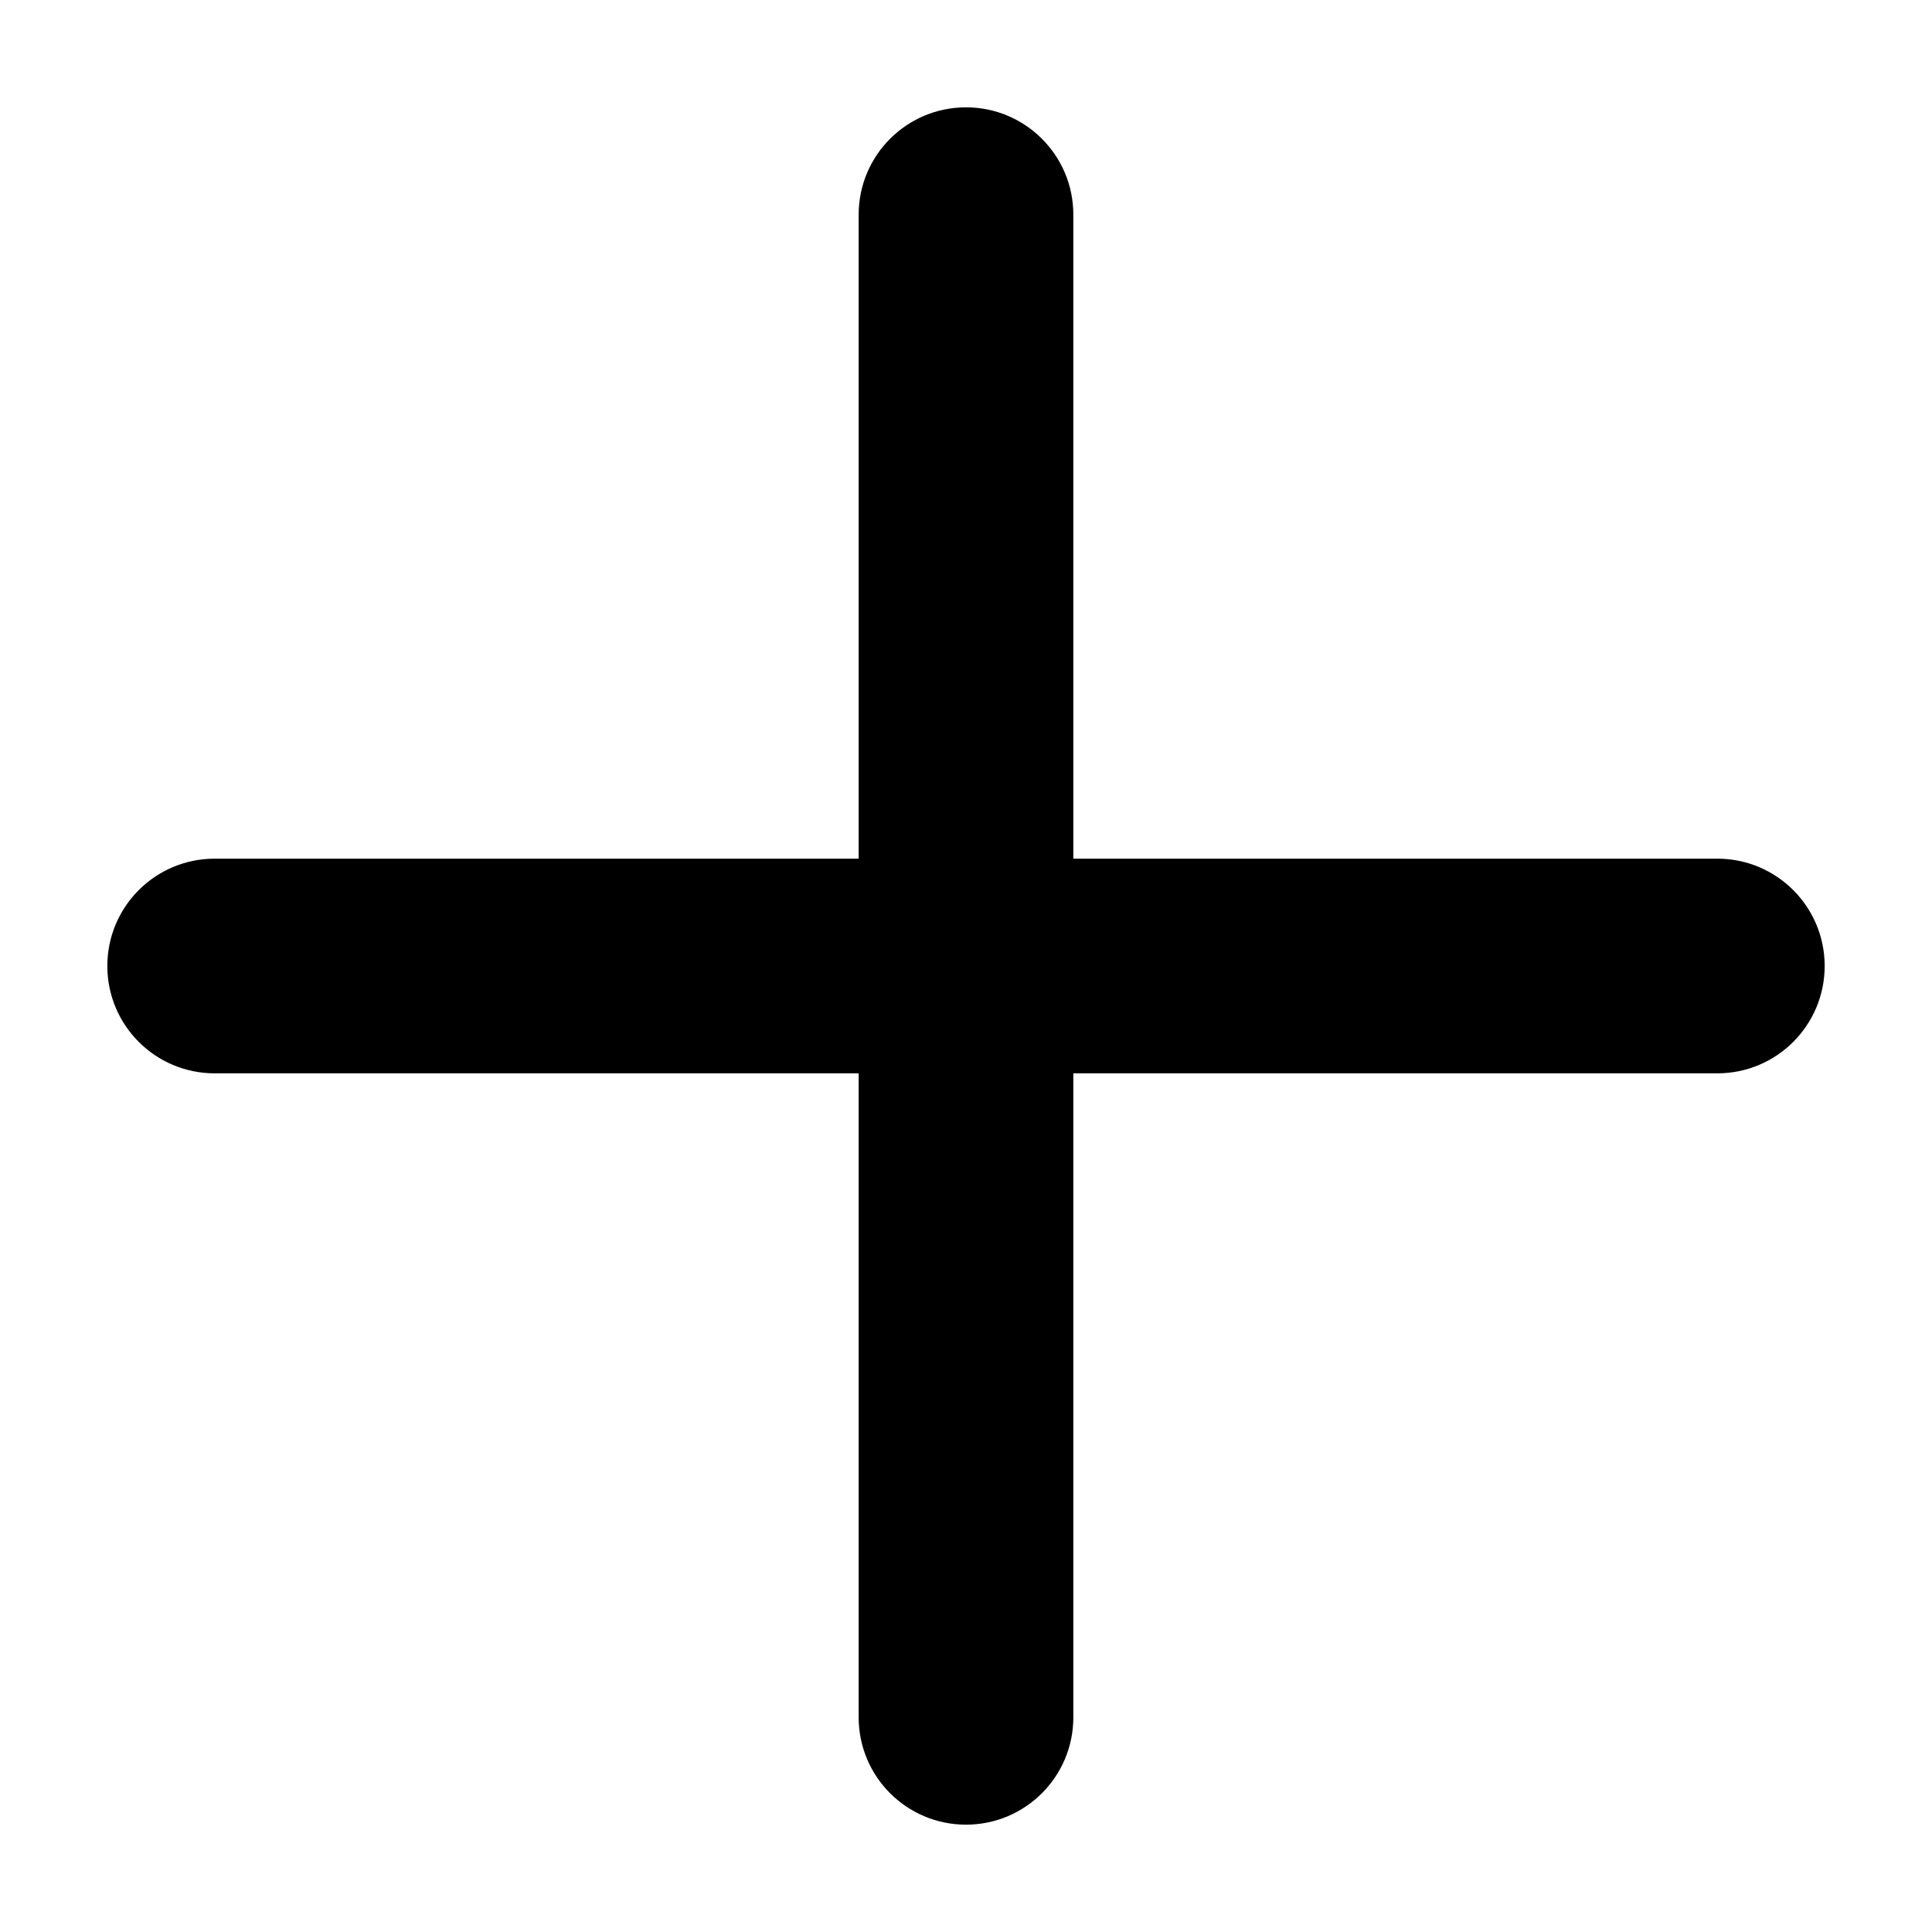 <?xml version="1.0" encoding="UTF-8"?>
<svg width="18px" height="18px" viewBox="0 0 18 18" version="1.1" xmlns="http://www.w3.org/2000/svg" xmlns:xlink="http://www.w3.org/1999/xlink">
    <!-- Generator: Sketch 51.3 (57544) - http://www.bohemiancoding.com/sketch -->
    <title>add</title>
    <desc>Created with Sketch.</desc>
    <defs></defs>
    <g id="add" stroke="none" stroke-width="1" fill="none" fill-rule="evenodd">
        <path d="M16,8 L10,8 L10,2 C10,1.447 9.552,1 9,1 C8.448,1 8,1.447 8,2 L8,8 L2,8 C1.448,8 1,8.447 1,9 C1,9.553 1.448,10 2,10 L8,10 L8,16 C8,16.553 8.448,17 9,17 C9.552,17 10,16.553 10,16 L10,10 L16,10 C16.552,10 17,9.553 17,9 C17,8.447 16.552,8 16,8" id="Fill-1" fill="#000000"></path>
    </g>
</svg>